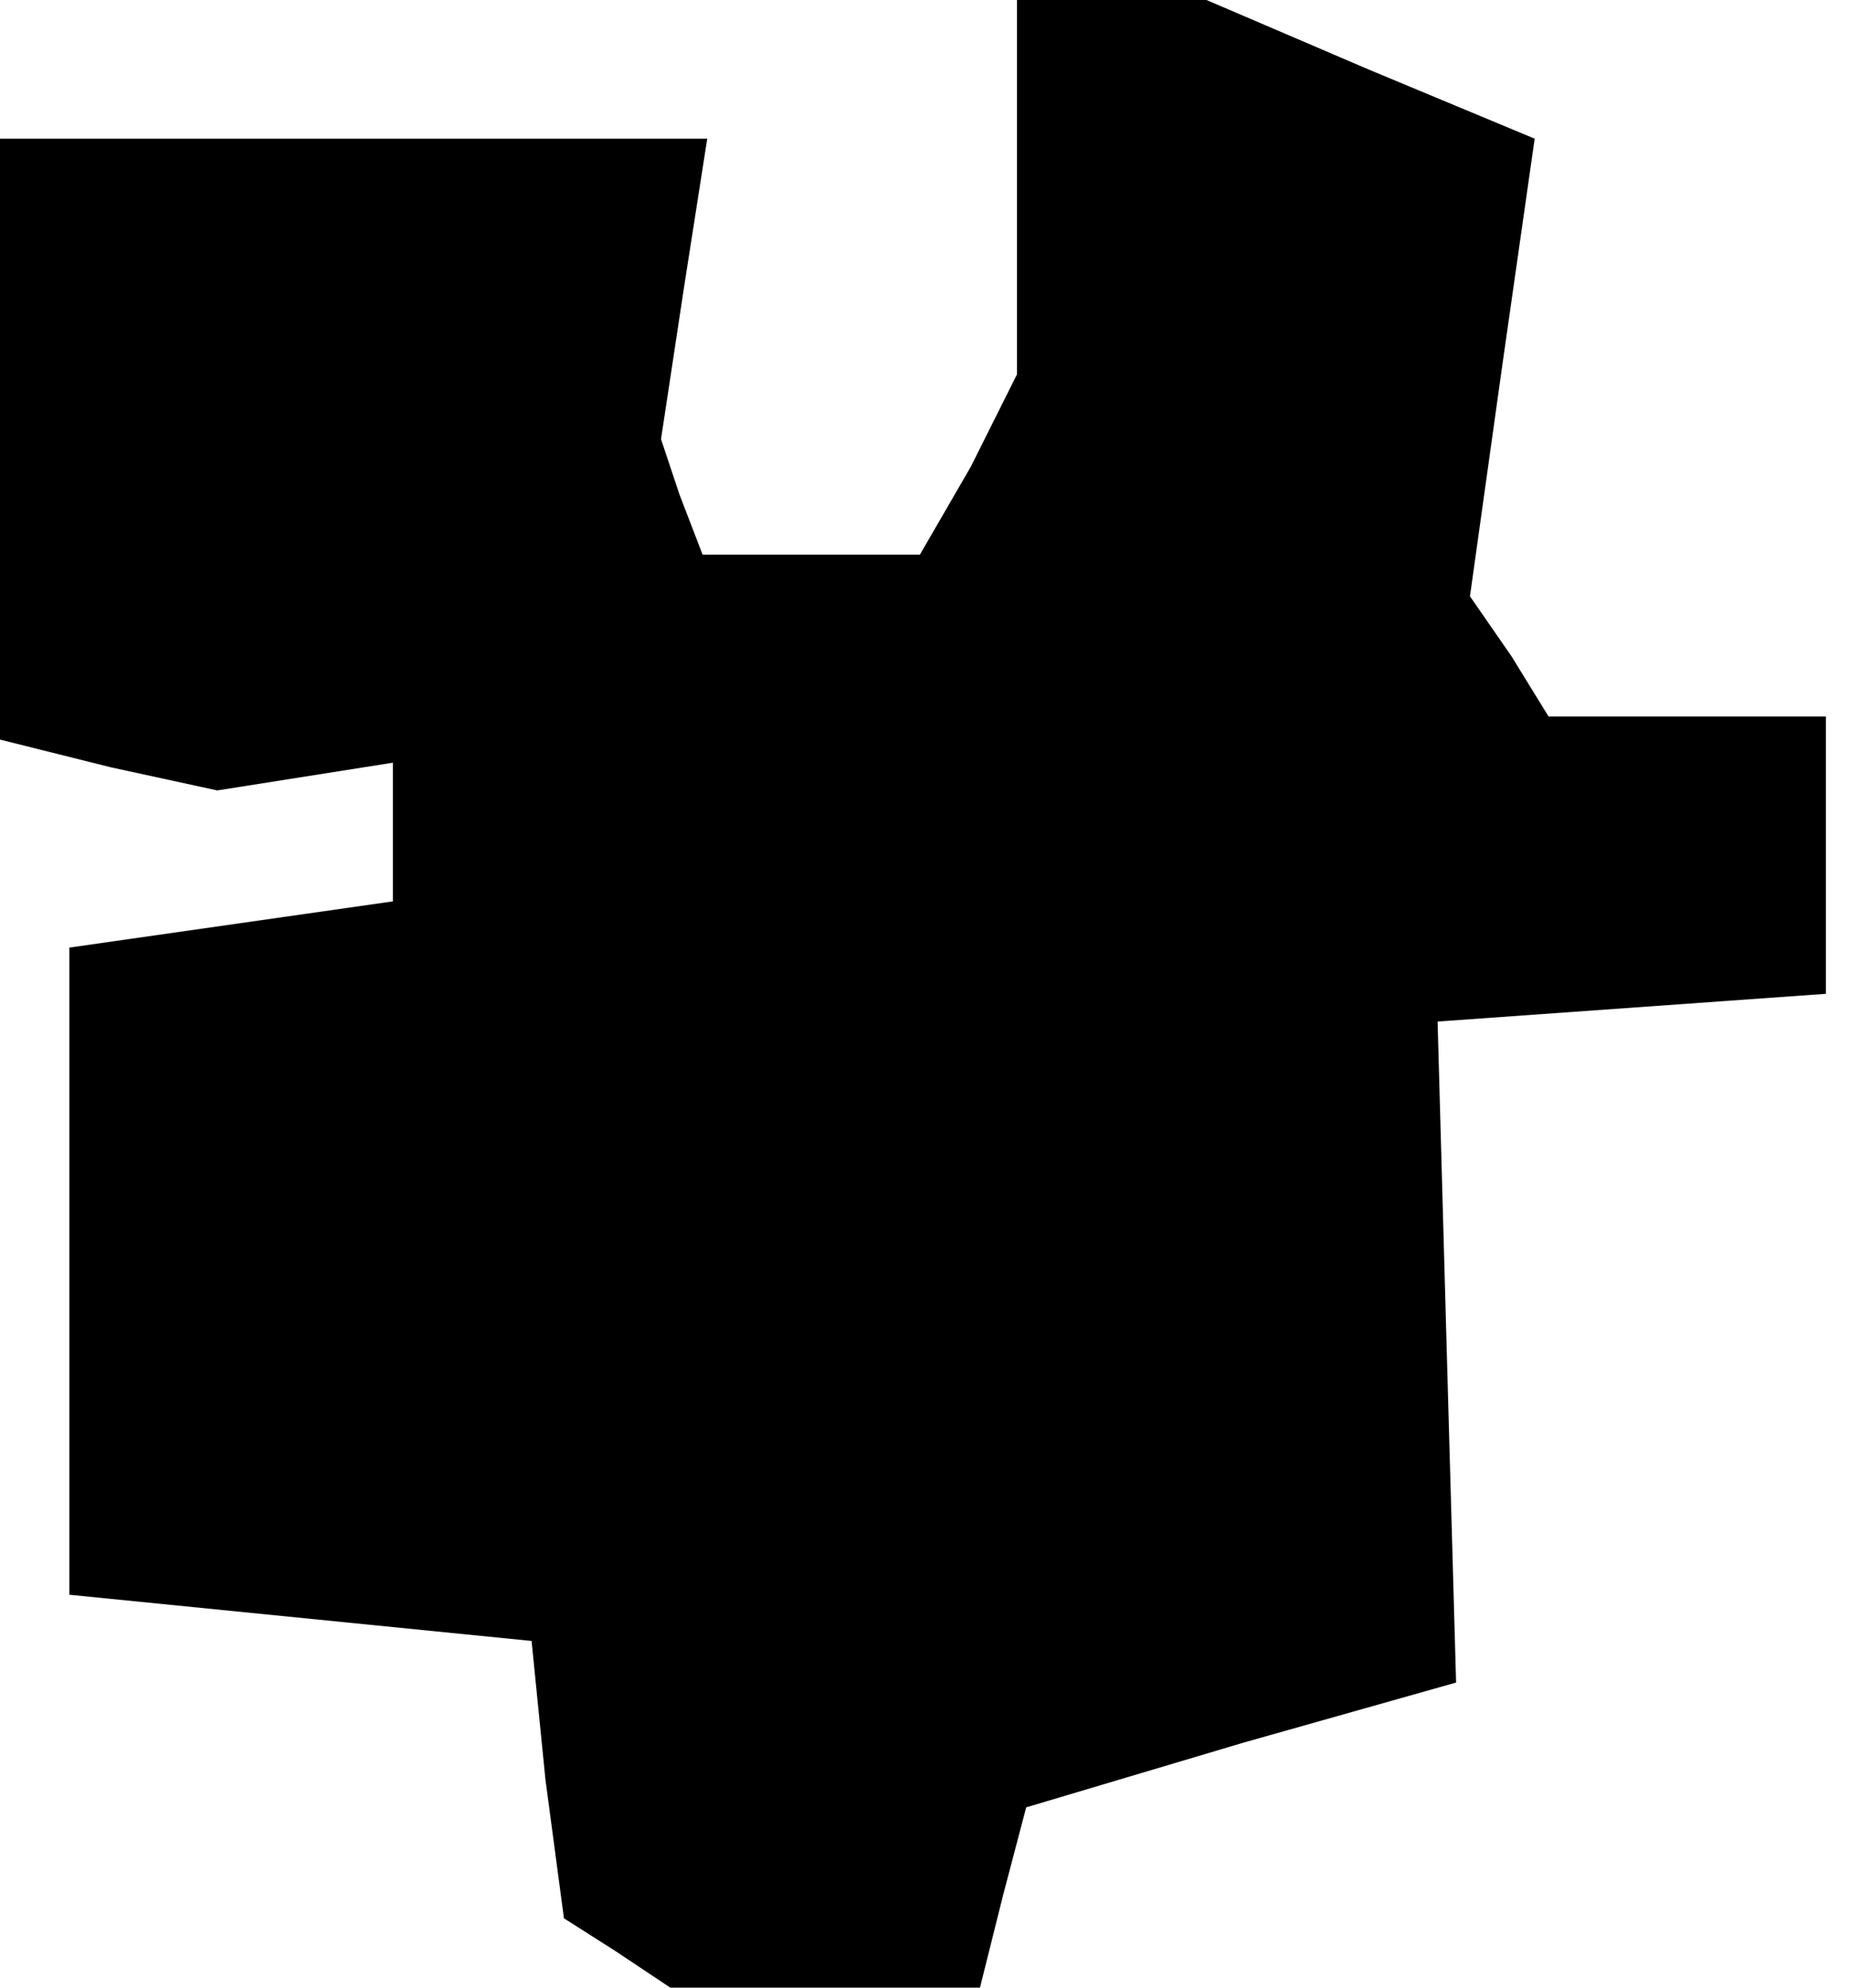 <?xml version="1.0" standalone="no"?>
<!DOCTYPE svg PUBLIC "-//W3C//DTD SVG 20010904//EN"
 "http://www.w3.org/TR/2001/REC-SVG-20010904/DTD/svg10.dtd">
<svg version="1.0" xmlns="http://www.w3.org/2000/svg"
 width="40pt" height="43pt" viewBox="0 0 40 43"
 preserveAspectRatio="xMidYMid meet">
<g transform="translate(0,43) scale(0.1,-0.1)"
fill="#000000" stroke="none">
<path d="M220 389 l0 -40 -10 -20 -11 -19 -24 0 -23 0 -5 13 -4 12 5 33 5 32
-77 0 -76 0 0 -65 0 -65 24 -6 23 -5 19 3 19 3 0 -15 0 -15 -35 -5 -35 -5 0
-70 0 -70 50 -5 50 -5 3 -30 4 -30 11 -7 12 -8 33 0 34 0 5 20 5 19 47 14 46
13 -2 71 -2 72 42 3 42 3 0 30 0 30 -30 0 -30 0 -8 13 -9 13 7 50 7 49 -36 15
-35 15 -21 0 -20 0 0 -41z"/>
</g>
</svg>
